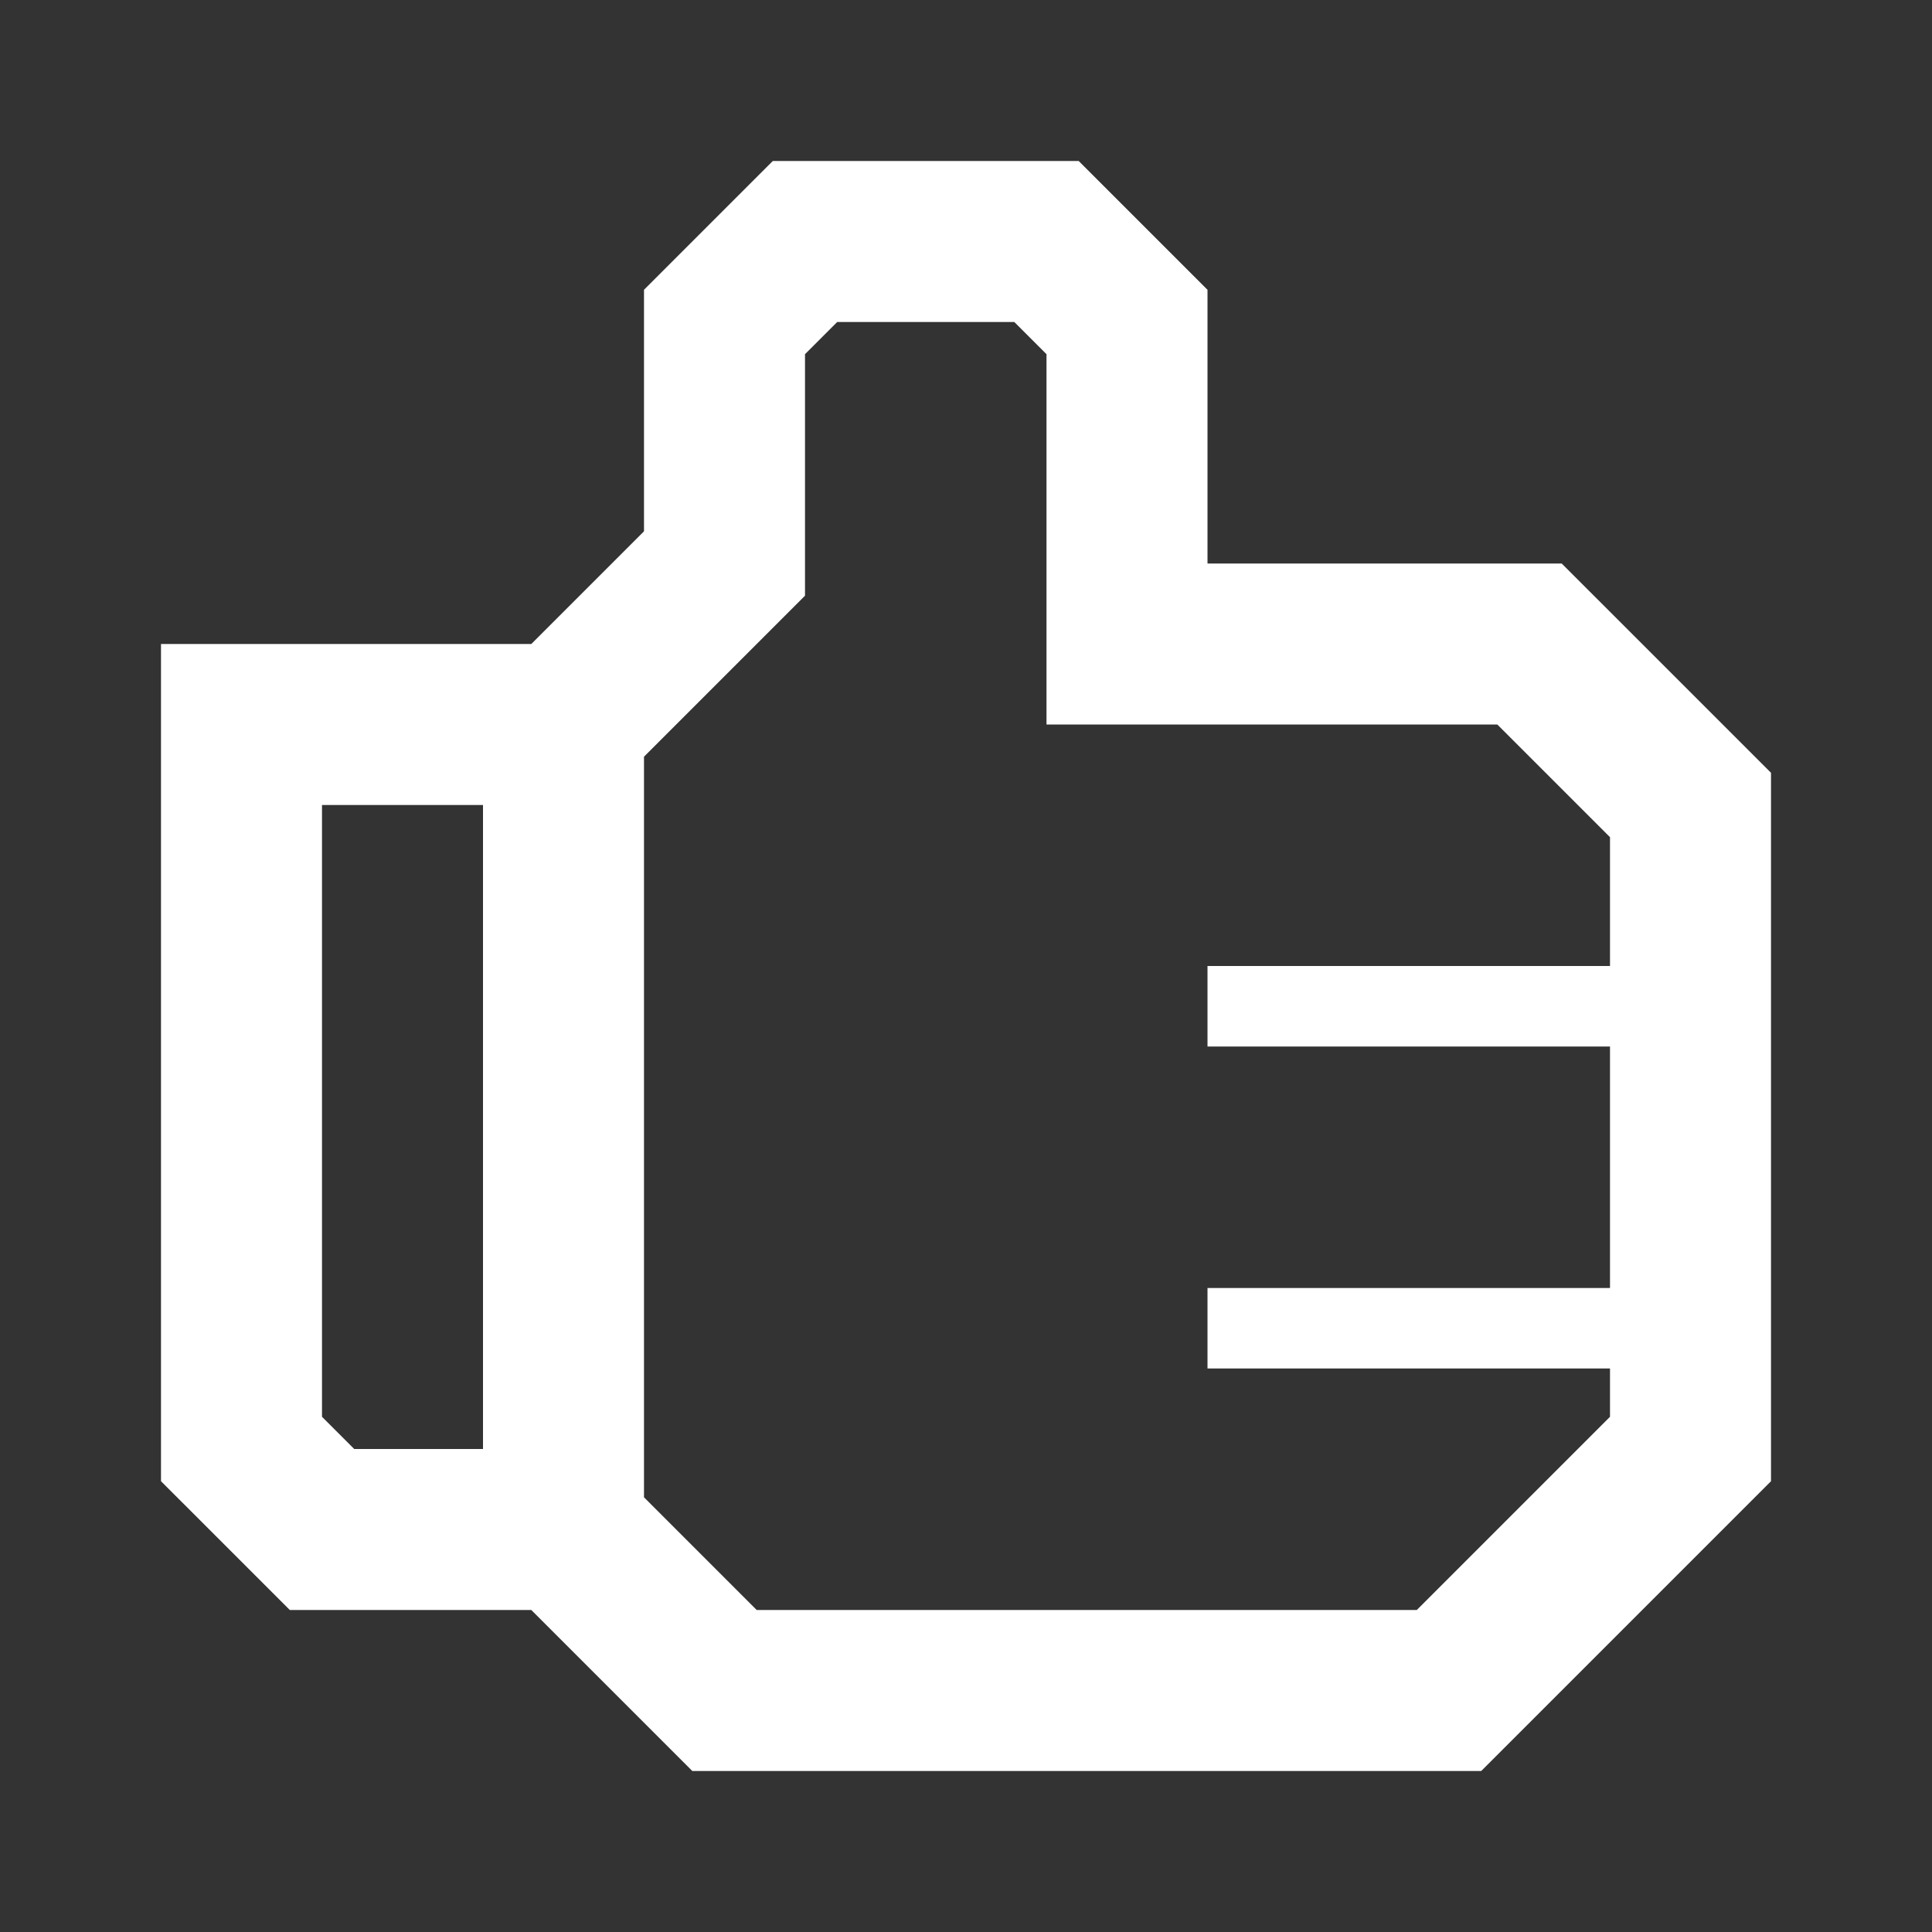 <svg width="24" height="24" viewBox="0 0 24 24" xmlns="http://www.w3.org/2000/svg">
<rect x="0" y="0" width="24" height="24" fill="#333333" stroke="none"/>
<path d="M19.4 7H15V3.6L13.4 2H9.6L8 3.6V6.6L6.6 8H2V18.4L3.6 20H6.6L8.6 22H18.4L22 18.4V9.6L19.4 7ZM6 18H4.4L4 17.6V10H6V18ZM20 12H15V13H20V16H15V17H20V17.6L17.6 20H9.4L8 18.6V9.4L10 7.4V4.4L10.4 4H12.6L13 4.4V9H18.6L20 10.4V12Z" fill="white"/>
</svg>
